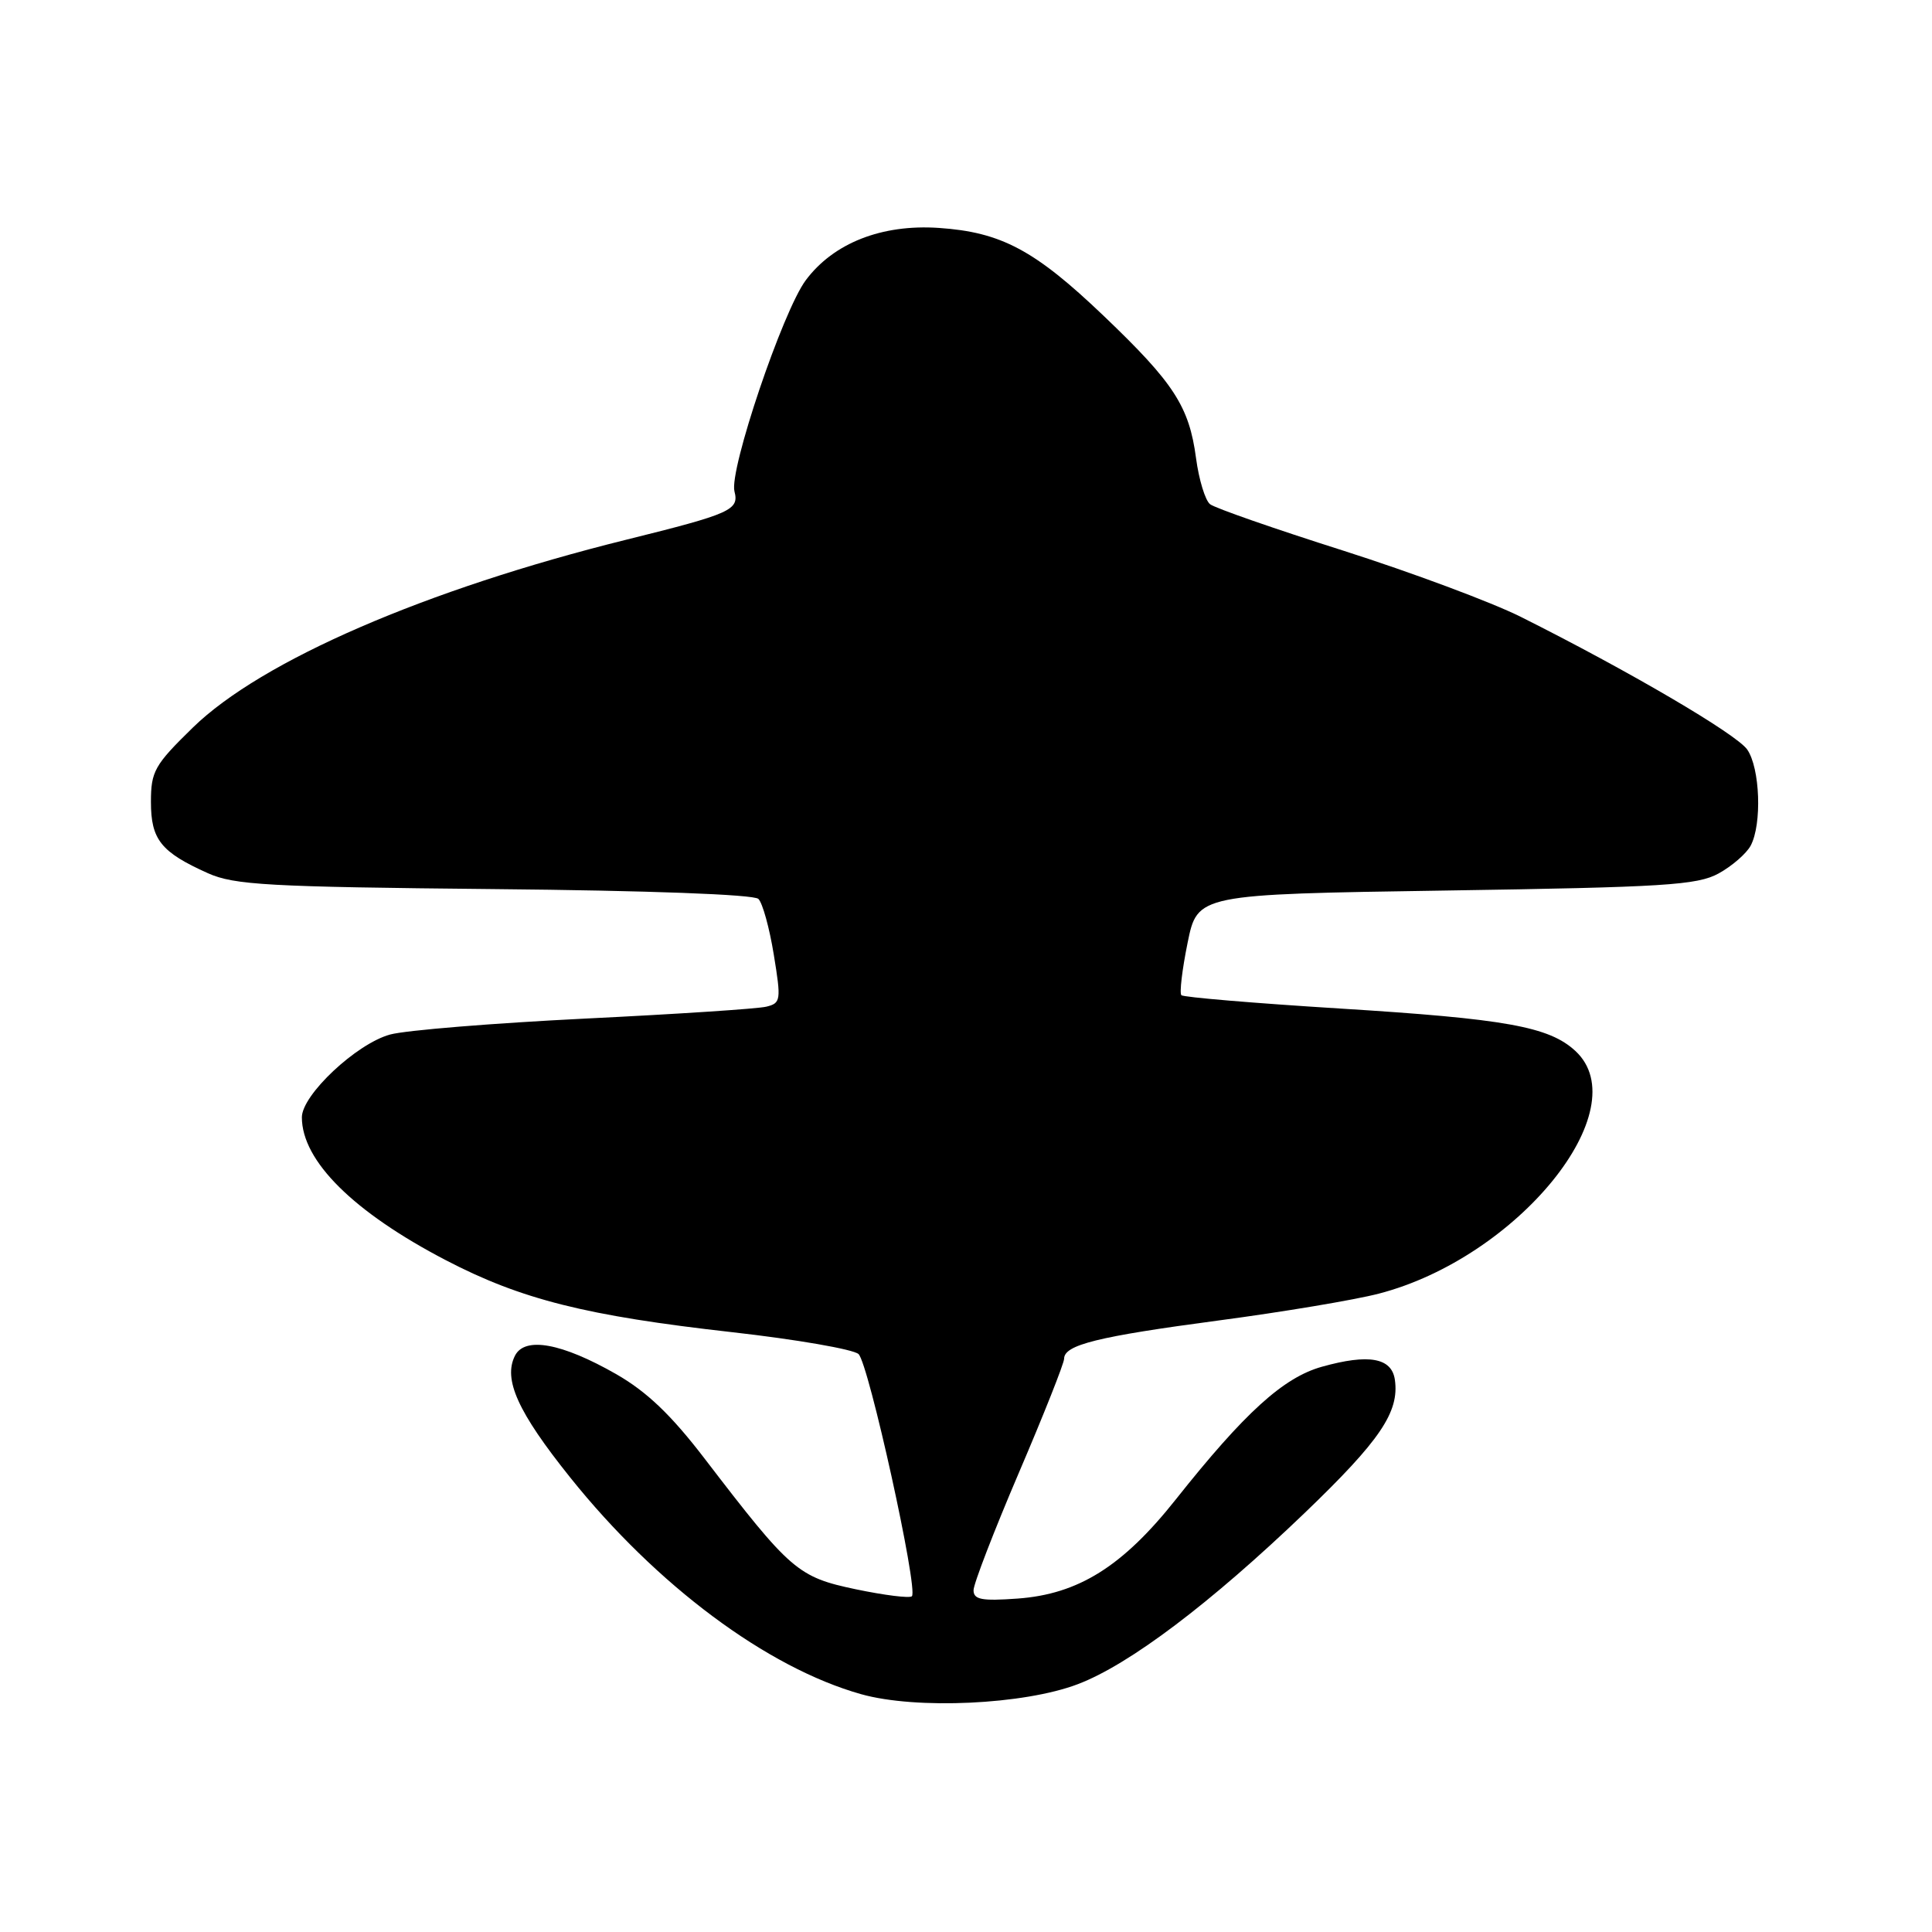 <?xml version="1.0" encoding="UTF-8" standalone="no"?>
<!DOCTYPE svg PUBLIC "-//W3C//DTD SVG 1.1//EN" "http://www.w3.org/Graphics/SVG/1.1/DTD/svg11.dtd" >
<svg xmlns="http://www.w3.org/2000/svg" xmlns:xlink="http://www.w3.org/1999/xlink" version="1.1" viewBox="0 0 256 256">
 <g >
 <path fill="currentColor"
d=" M 142.82 223.16 C 149.64 220.57 160.40 212.44 172.88 200.47 C 182.88 190.87 185.43 187.10 184.83 182.84 C 184.42 179.91 181.37 179.36 175.16 181.10 C 170.05 182.53 164.93 187.18 155.81 198.67 C 148.76 207.56 142.89 211.24 134.82 211.82 C 130.09 212.16 129.00 211.96 129.00 210.71 C 129.00 209.88 131.70 202.88 135.00 195.16 C 138.30 187.45 141.00 180.64 141.00 180.04 C 141.00 178.20 145.44 177.10 161.47 174.97 C 169.93 173.85 179.48 172.25 182.68 171.42 C 201.10 166.65 217.06 146.97 208.75 139.26 C 205.26 136.03 199.53 135.00 177.46 133.63 C 166.22 132.93 156.80 132.14 156.54 131.87 C 156.27 131.60 156.64 128.48 157.36 124.94 C 158.67 118.50 158.67 118.50 191.59 118.00 C 220.52 117.56 224.89 117.29 227.72 115.74 C 229.49 114.77 231.40 113.11 231.97 112.06 C 233.49 109.21 233.22 101.76 231.51 99.31 C 230.06 97.25 215.79 88.88 201.48 81.72 C 197.61 79.79 187.04 75.85 177.98 72.96 C 168.91 70.08 160.98 67.32 160.34 66.81 C 159.70 66.31 158.86 63.56 158.48 60.70 C 157.57 53.86 155.55 50.74 146.25 41.86 C 137.11 33.13 132.66 30.76 124.39 30.20 C 116.84 29.69 110.45 32.20 106.77 37.13 C 103.72 41.22 96.59 62.32 97.32 65.11 C 97.96 67.58 96.87 68.07 83.00 71.51 C 56.43 78.10 34.63 87.55 25.55 96.41 C 20.47 101.37 20.00 102.20 20.00 106.26 C 20.00 111.25 21.32 112.91 27.54 115.70 C 31.03 117.27 35.50 117.52 65.50 117.81 C 85.83 118.00 99.90 118.52 100.49 119.11 C 101.04 119.64 101.96 122.97 102.53 126.49 C 103.52 132.54 103.47 132.92 101.54 133.39 C 100.42 133.67 89.60 134.38 77.50 134.97 C 65.40 135.57 53.79 136.51 51.69 137.08 C 47.24 138.29 40.00 145.08 40.00 148.05 C 40.00 153.83 46.84 160.61 59.09 166.99 C 69.08 172.19 77.69 174.35 97.00 176.52 C 105.53 177.48 113.07 178.79 113.76 179.42 C 115.10 180.67 121.71 210.63 120.83 211.51 C 120.54 211.80 117.20 211.38 113.41 210.59 C 105.71 208.97 104.78 208.17 93.37 193.28 C 88.93 187.48 85.71 184.41 81.65 182.08 C 74.44 177.96 69.55 177.07 68.24 179.63 C 66.65 182.77 68.61 187.10 75.56 195.78 C 87.01 210.08 101.64 220.98 114.11 224.49 C 121.40 226.54 135.68 225.88 142.82 223.16 Z "/>
</g>
</svg>